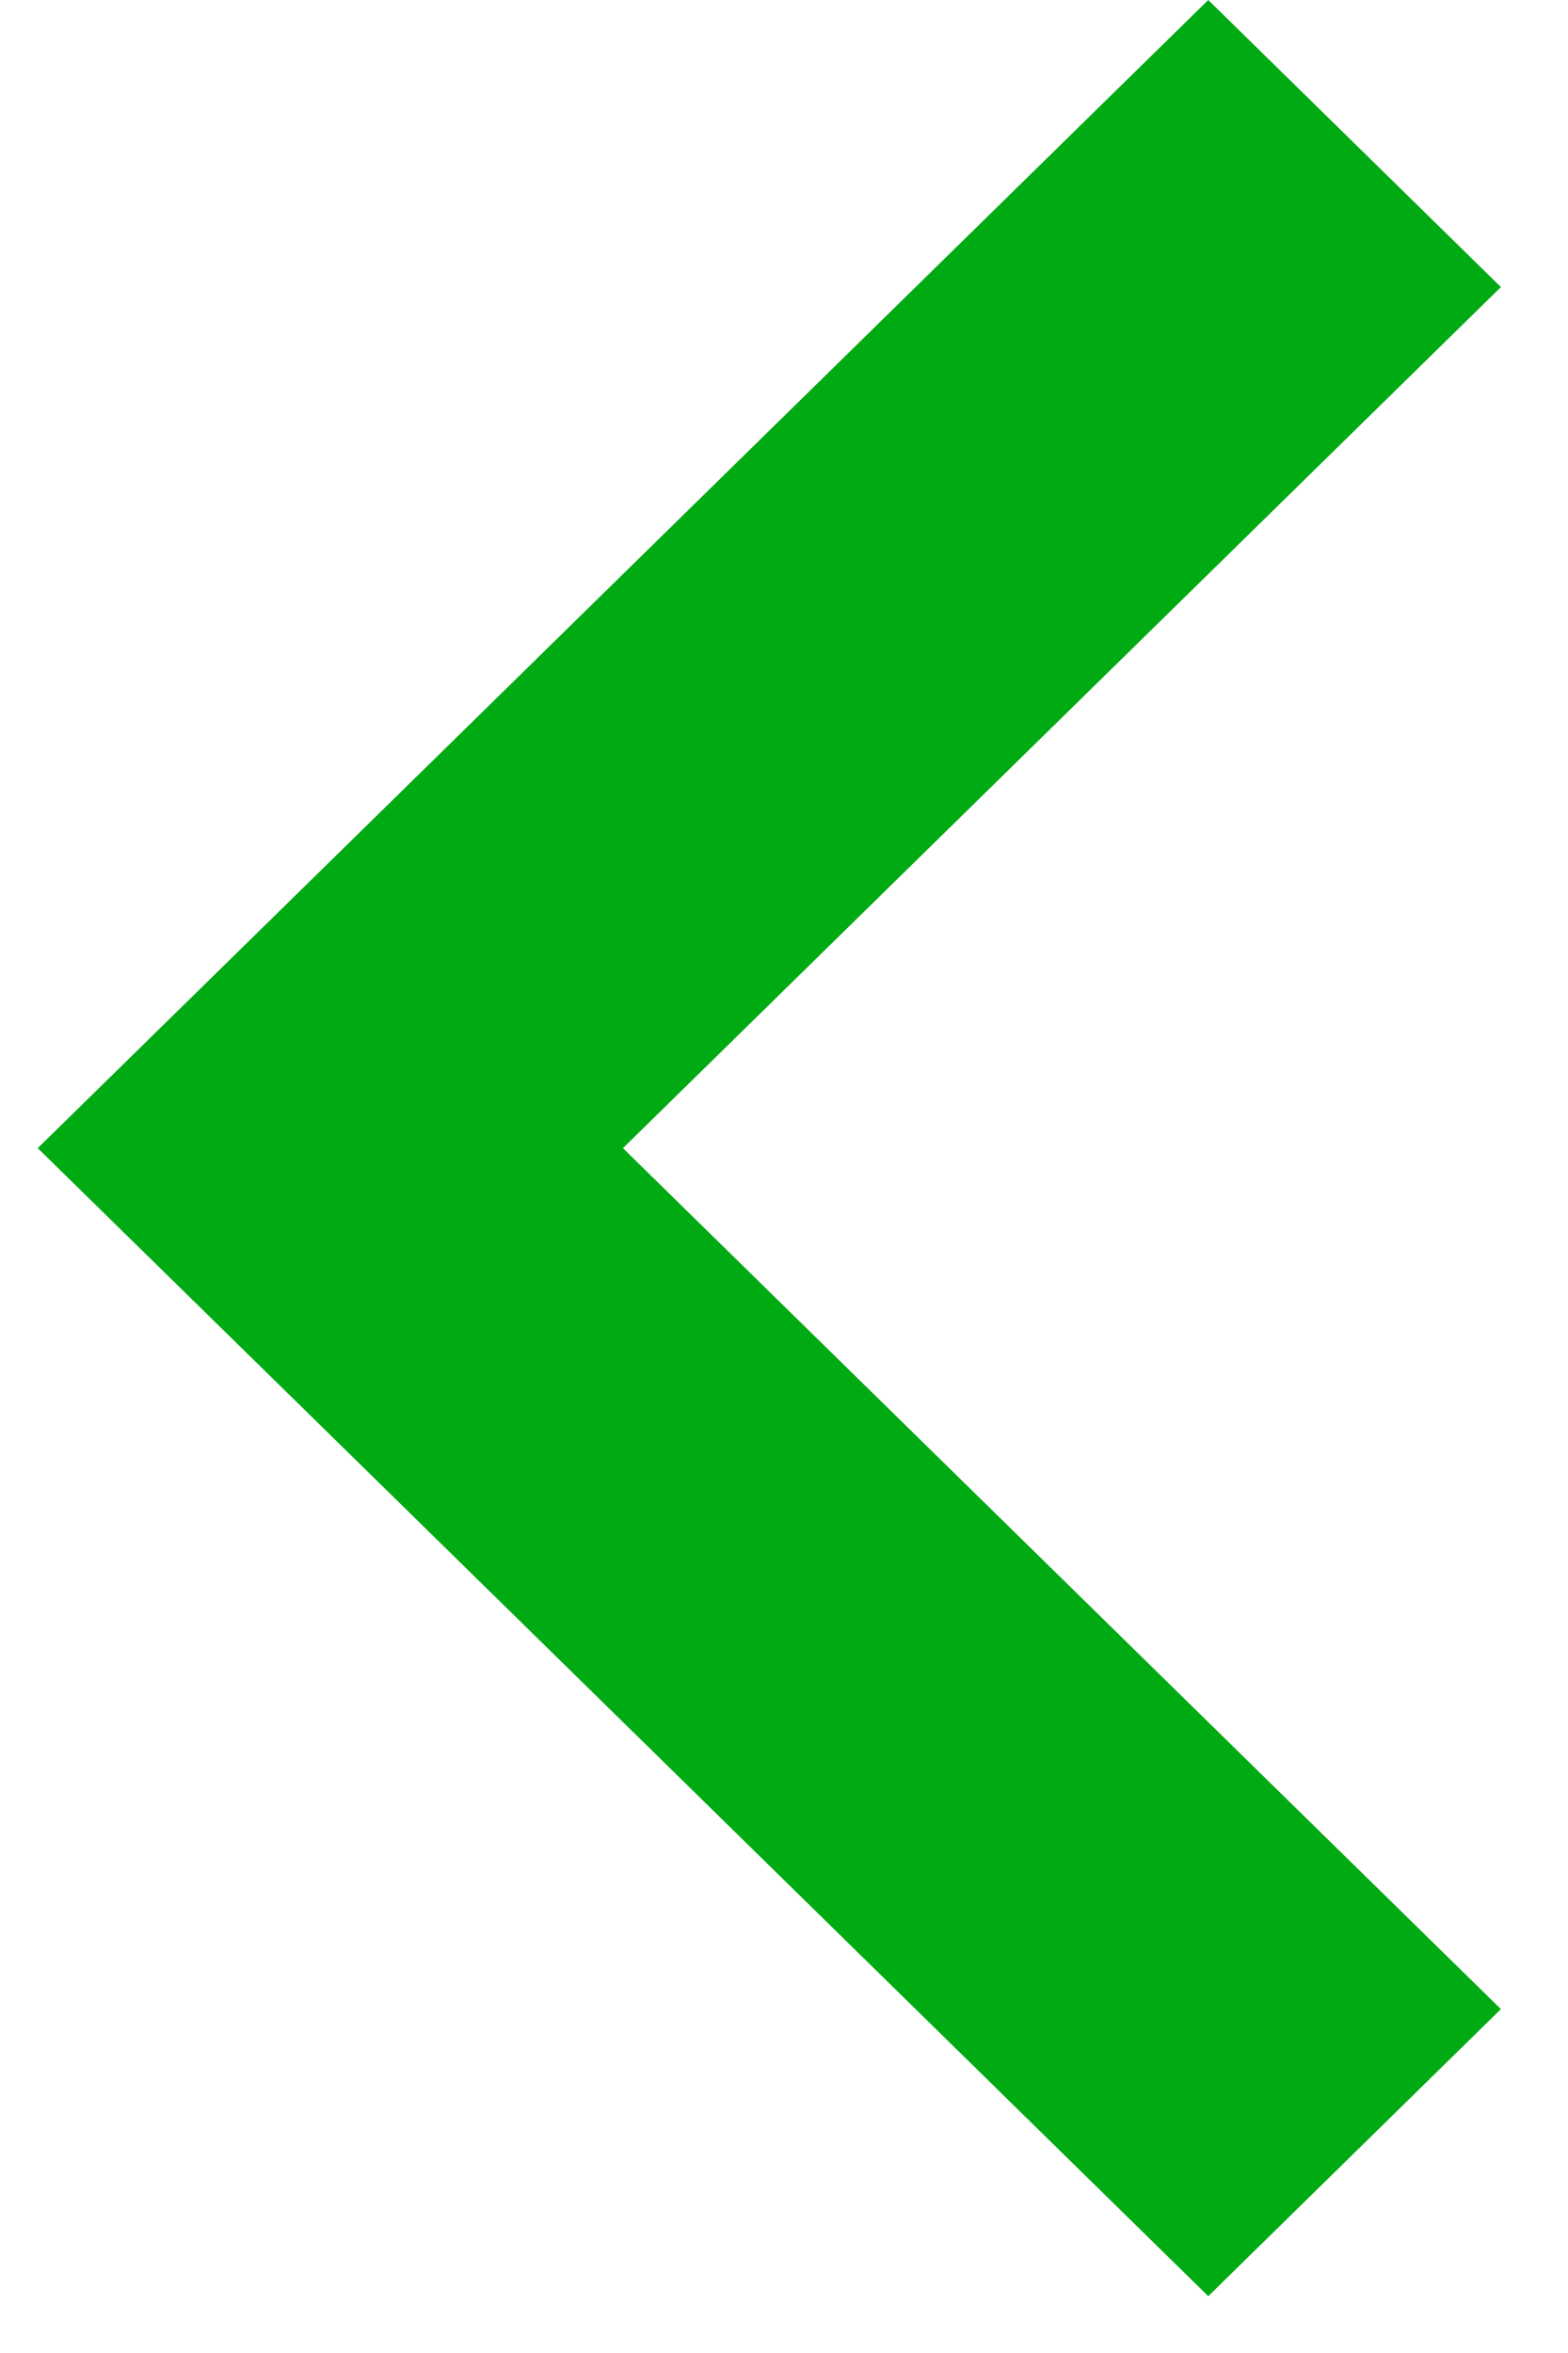 <svg width="14" height="21" viewBox="0 0 14 21" fill="none" xmlns="http://www.w3.org/2000/svg">
<path fill-rule="evenodd" clip-rule="evenodd" d="M2.95 12.808L10.788 20.493L13.401 17.931L5.562 10.247L13.401 2.562L10.788 0L2.95 7.685L0.337 10.247L2.95 12.808Z" fill="#00AA13"/>
</svg>
